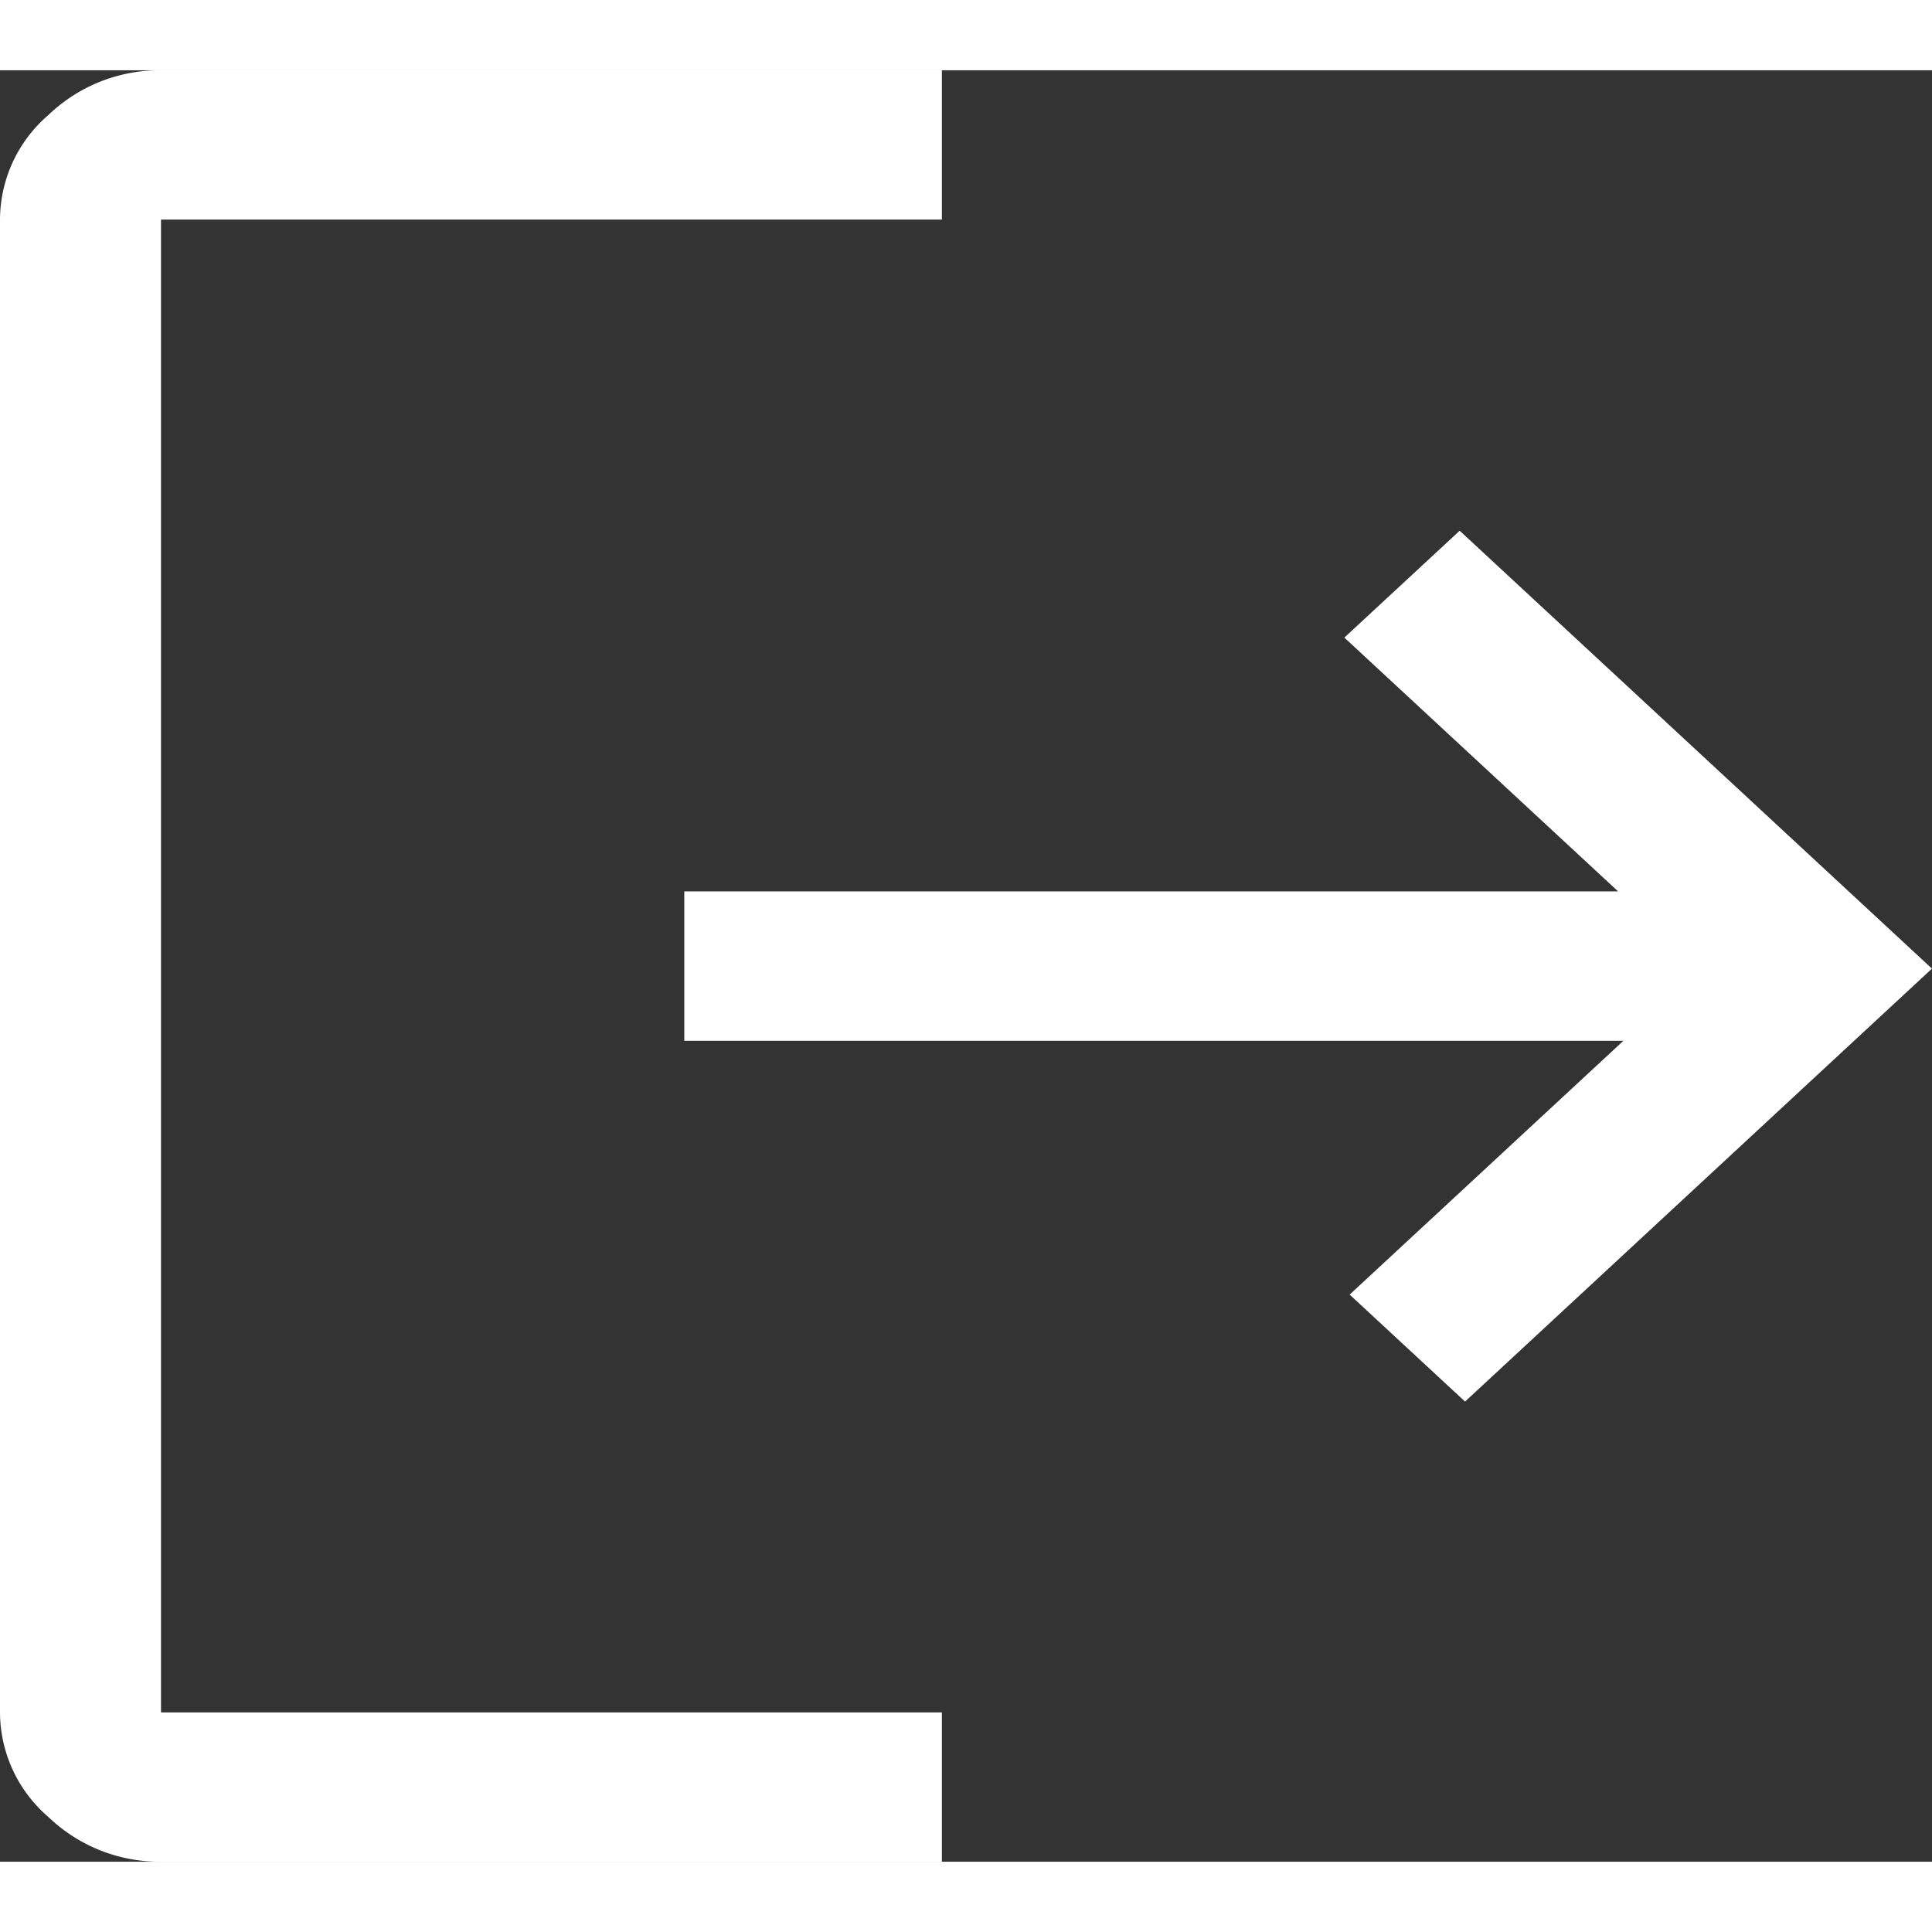 <svg xmlns="http://www.w3.org/2000/svg" width="26" height="26" viewBox="0 0 39.443 36.573">
  <rect x="0" y="0" width="39.443" height="36.573" fill="#333333" stroke="none"/>
  <path id="logout_FILL0_wght400_GRAD0_opsz48" d="M19.97,22.763H39.034l-5.588-5.181L35.8,15.4l9.642,8.94-9.532,8.839-2.356-2.184,5.588-5.181H19.97ZM25.229,6V9.048H9.287V39.525H25.229v3.048H9.287a3.277,3.277,0,0,1-2.3-.914A2.826,2.826,0,0,1,6,39.525V9.048a2.826,2.826,0,0,1,.986-2.133A3.278,3.278,0,0,1,9.287,6Z" transform="translate(-6 -6)" fill="#ffffff"/>
</svg>
